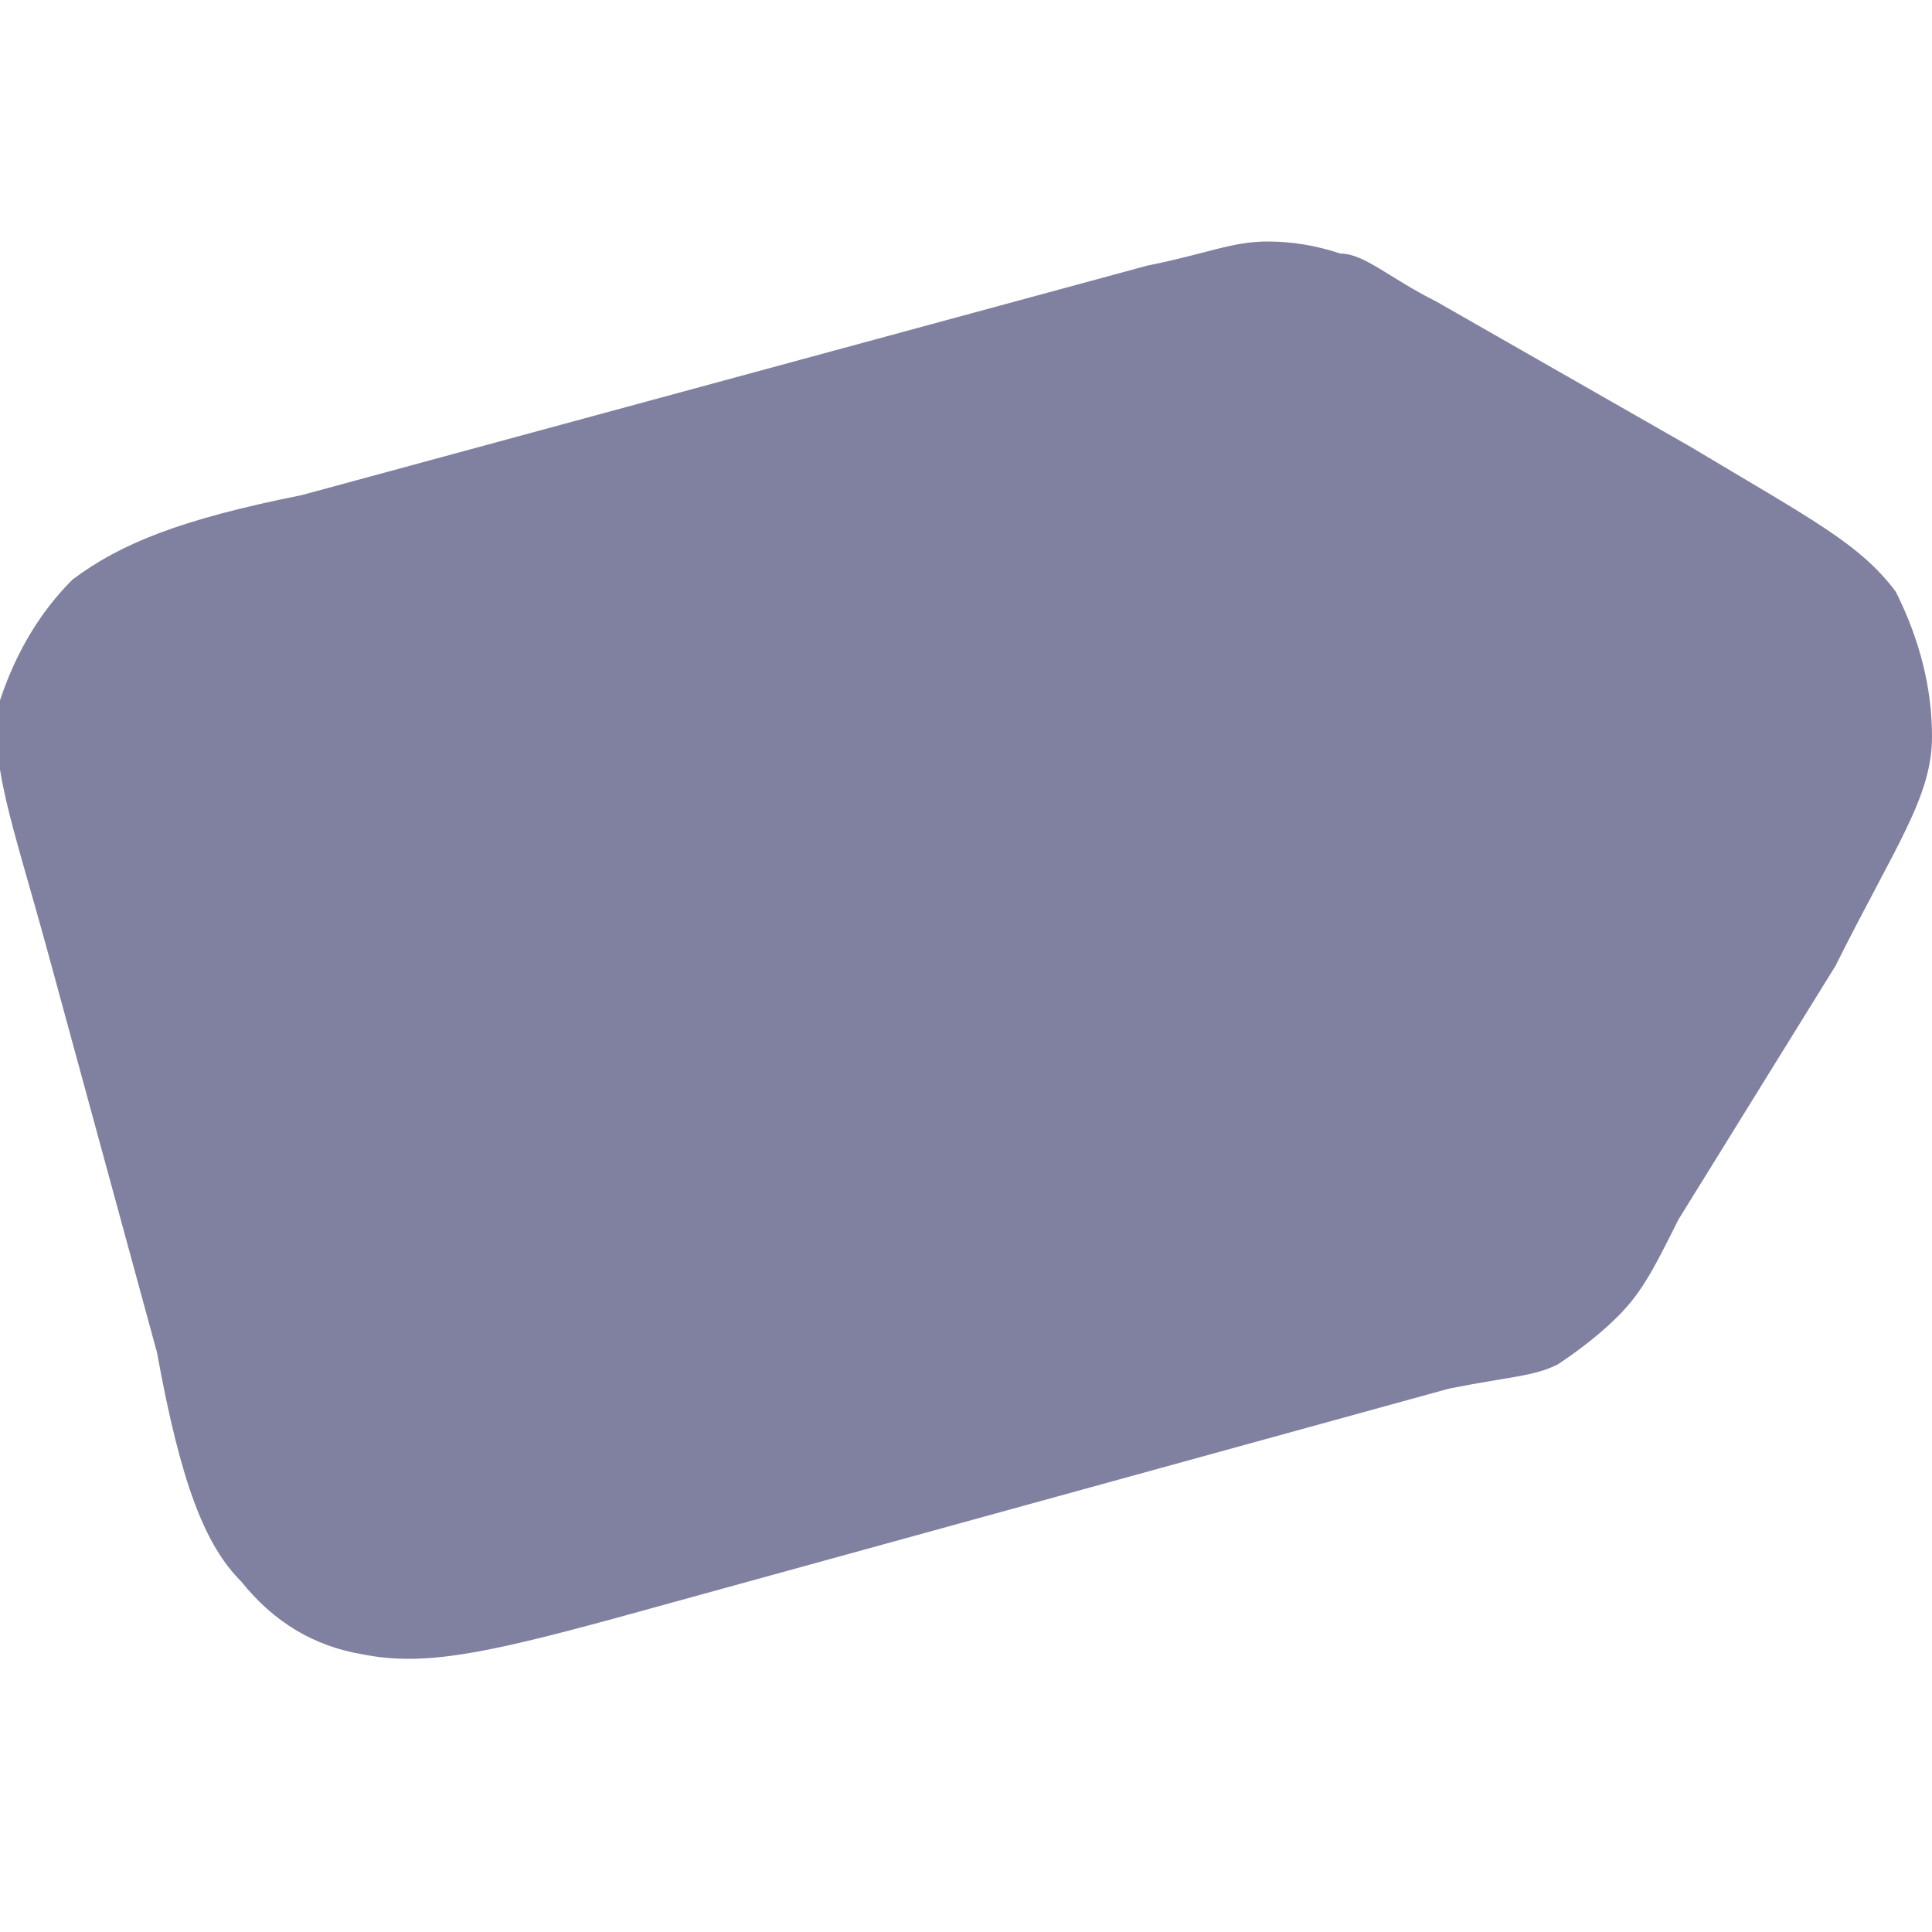 <?xml version="1.0" encoding="UTF-8" standalone="no"?>
<svg
   version="1.2"
   viewBox="0 0 16 16"
   width="16"
   height="16"
   id="svg1"
   sodipodi:docname="ts-def-svg.svg"
   inkscape:version="1.4 (e7c3feb100, 2024-10-09)"
   xmlns:inkscape="http://www.inkscape.org/namespaces/inkscape"
   xmlns:sodipodi="http://sodipodi.sourceforge.net/DTD/sodipodi-0.dtd"
   xmlns="http://www.w3.org/2000/svg"
   xmlns:svg="http://www.w3.org/2000/svg">
  <defs
     id="defs1" />
  <sodipodi:namedview
     id="namedview1"
     pagecolor="#505050"
     bordercolor="#eeeeee"
     borderopacity="1"
     inkscape:showpageshadow="0"
     inkscape:pageopacity="0"
     inkscape:pagecheckerboard="0"
     inkscape:deskcolor="#505050"
     inkscape:zoom="36.8125"
     inkscape:cx="8.0135823"
     inkscape:cy="8.0135823"
     inkscape:window-width="1326"
     inkscape:window-height="755"
     inkscape:window-x="20"
     inkscape:window-y="52"
     inkscape:window-maximized="0"
     inkscape:current-layer="svg1" />
  <title
     id="title1">ts-def-svg</title>
  <style
     id="style1">
		.s0 { fill: #8080a0 } 
	</style>
  <g
     id="g1">
    <path
       fill-rule="evenodd"
       class="s0"
       d="m 0.4,7.9 0.9,3.3 c 0.2,1.1 0.4,1.6 0.7,1.9 0.267,0.333 0.6,0.533 1,0.6 0.5,0.1 1,0 2.1,-0.3 L 12,11.5 c 0.5,-0.1 0.7,-0.1 0.9,-0.2 0.2,-0.133 0.367,-0.267 0.5,-0.4 0.2,-0.2 0.3,-0.4 0.5,-0.8 L 15.2,8 C 15.7,7 16,6.6 16,6.1 16,5.7 15.9,5.3 15.7,4.9 15.4,4.5 15,4.3 14,3.7 L 11.9,2.5 C 11.5,2.3 11.3,2.1 11.1,2.1 10.9,2.033 10.7,2 10.5,2 10.2,2 10,2.1 9.5,2.2 l -7,1.9 C 1.5,4.3 1,4.5 0.6,4.8 0.333,5.067 0.133,5.4 0,5.8 c -0.1,0.5 0.1,1 0.4,2.1 z"
       id="path1"
       sodipodi:nodetypes="sccccccsccsccccsccccs" />
  </g>
</svg>
